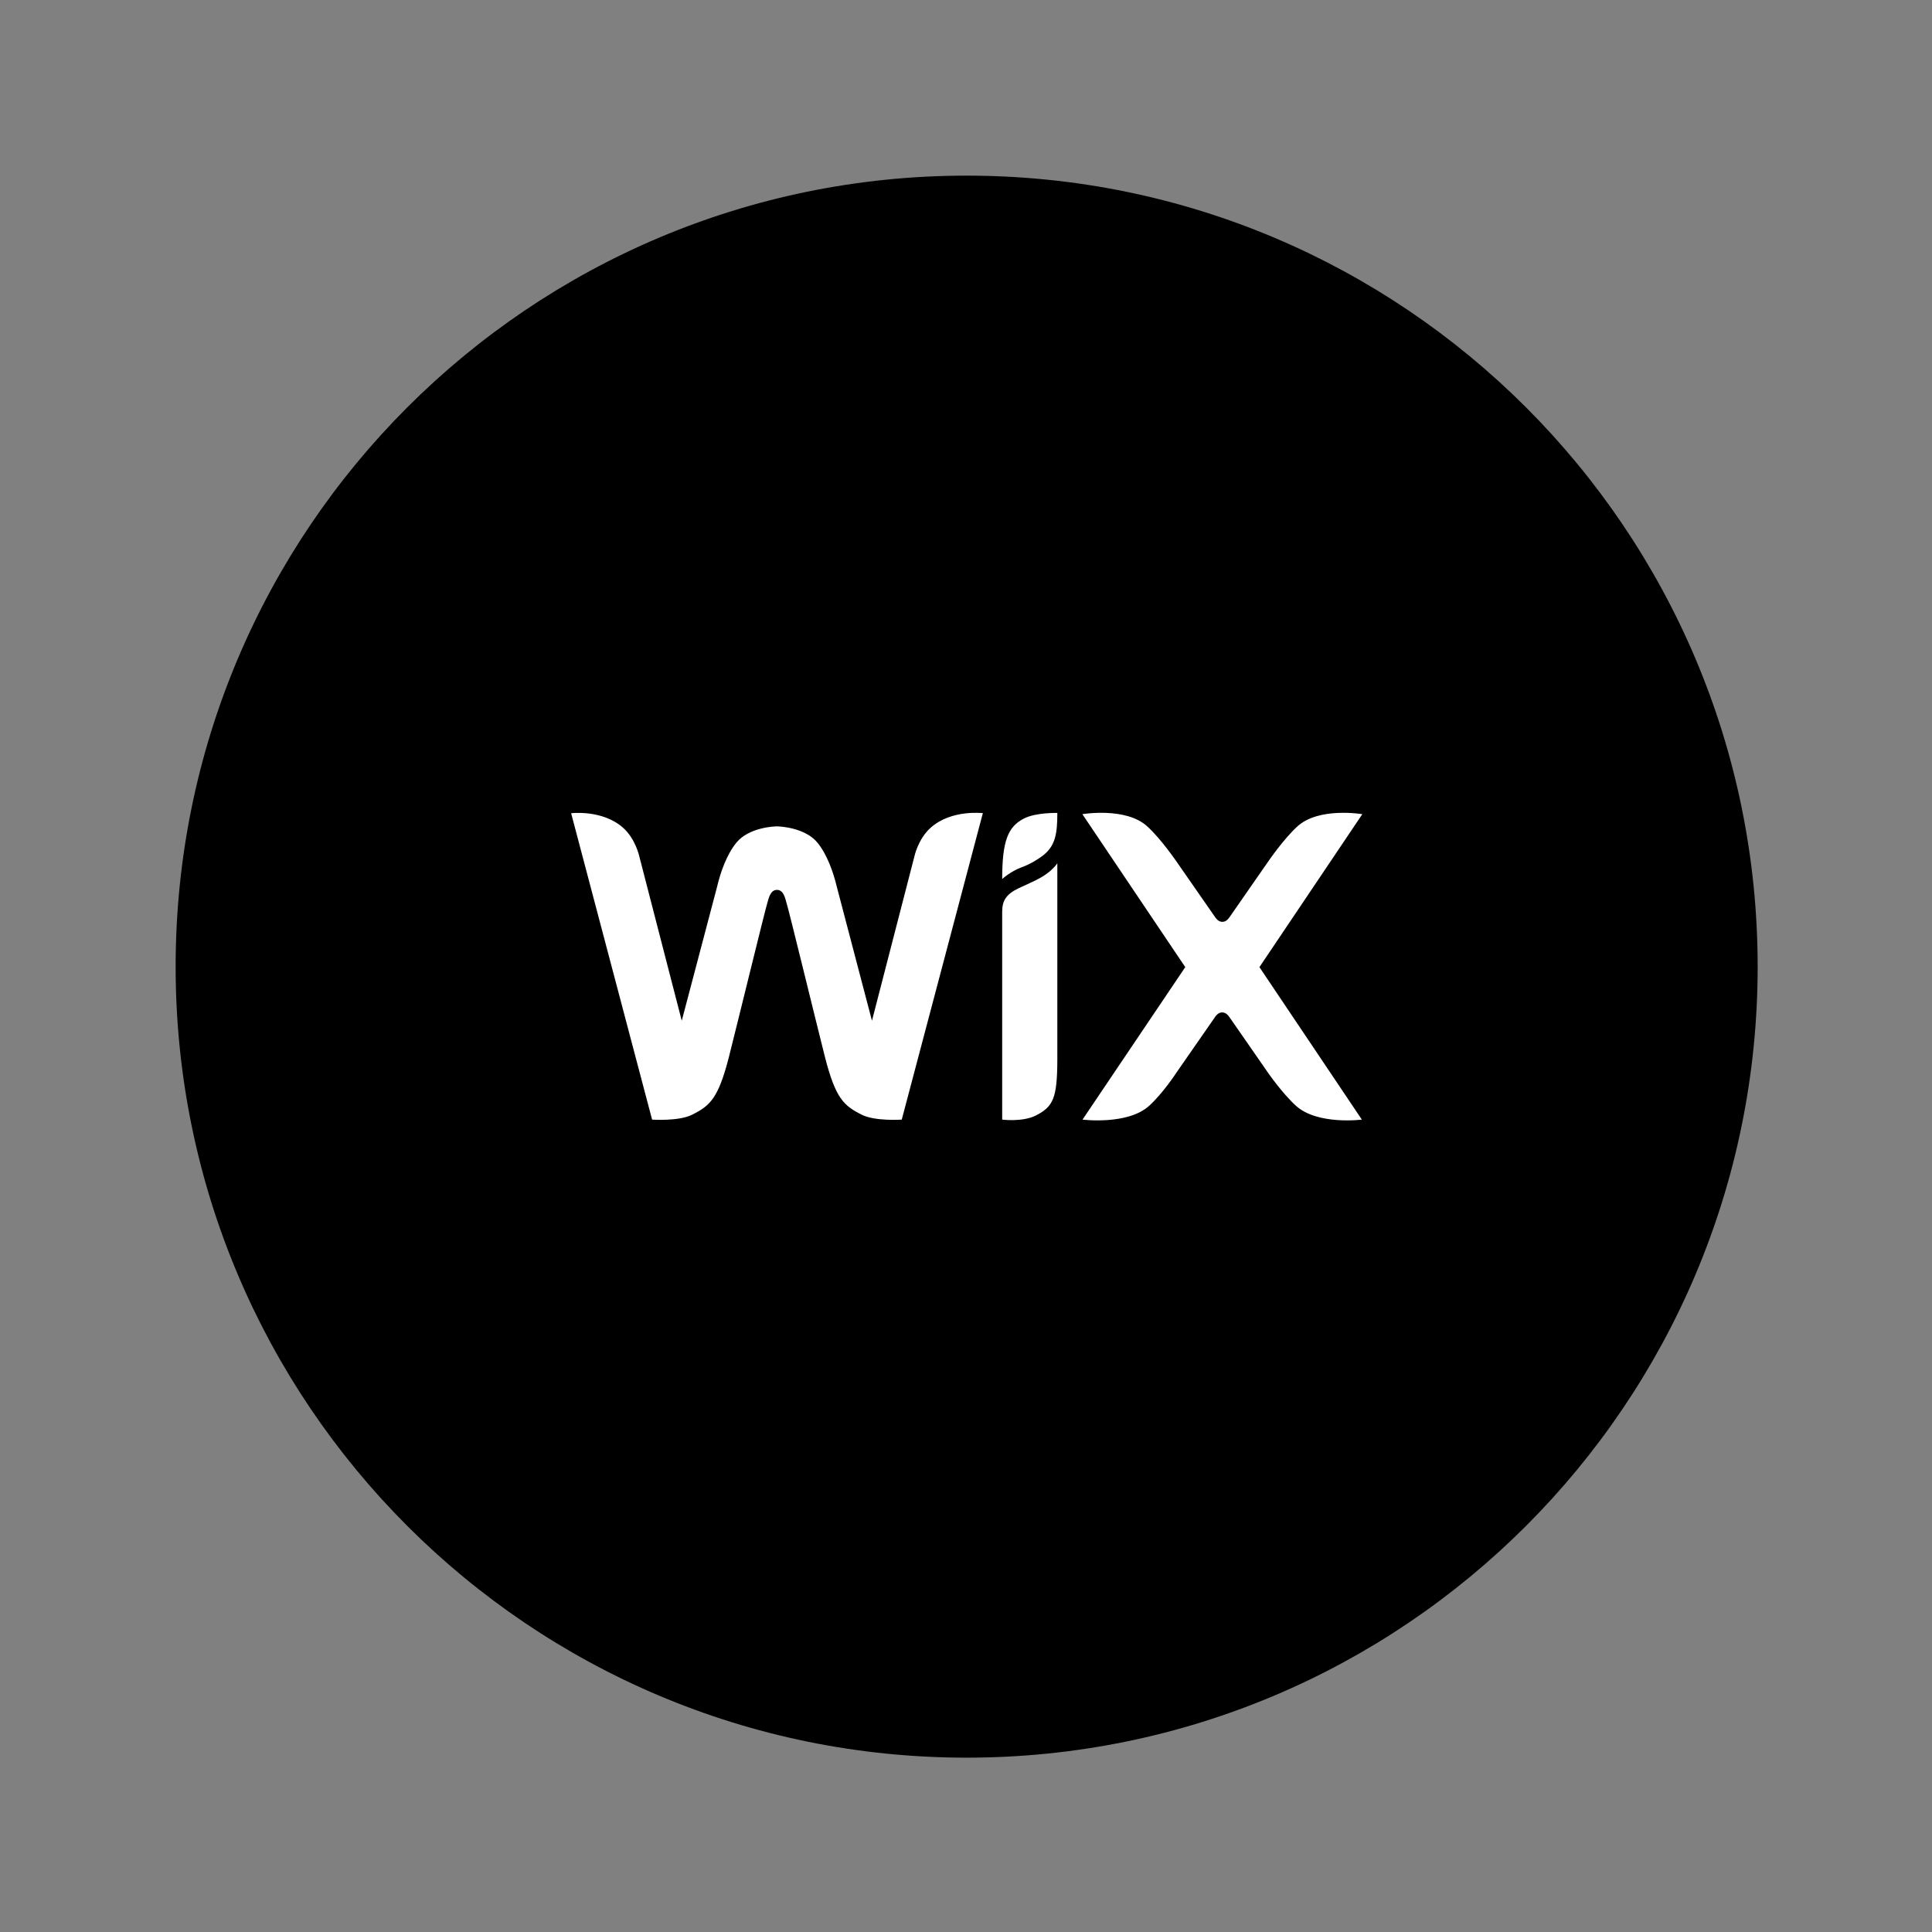 <svg width="55" height="55" viewBox="0 0 55 55" fill="none" xmlns="http://www.w3.org/2000/svg">
<rect x="0" y="0" width="55" height="55" fill="#808080" stroke="none"/>
<mask id="mask0_658_3331" style="mask-type:alpha" maskUnits="userSpaceOnUse" x="0" y="0" width="55" height="55">
<rect width="55" height="55" fill="#D9D9D9"/>
</mask>
<g mask="url(#mask0_658_3331)">
<g clip-path="url(#clip0_658_3331)">
<path d="M27.519 50.037C39.955 50.037 50.037 39.955 50.037 27.519C50.037 15.082 39.955 5 27.519 5C15.082 5 5 15.082 5 27.519C5 39.955 15.082 50.037 27.519 50.037Z" fill="black"/>
<path d="M29.142 23.305C29.485 23.125 30.1 23.143 30.1 23.143C30.1 23.741 30.043 24.097 29.665 24.374C29.546 24.462 29.335 24.598 29.093 24.686C28.759 24.809 28.53 25.025 28.53 25.025C28.53 23.934 28.697 23.538 29.142 23.305ZM26.498 23.56C26.133 23.881 26.028 24.392 26.028 24.392L24.823 29.058L23.82 25.236C23.723 24.831 23.547 24.326 23.27 23.987C22.914 23.556 22.192 23.525 22.118 23.525C22.043 23.525 21.322 23.552 20.965 23.987C20.688 24.326 20.512 24.827 20.416 25.236L19.408 29.058L18.203 24.392C18.203 24.392 18.098 23.881 17.733 23.56C17.143 23.041 16.259 23.151 16.259 23.151L18.564 31.873C18.564 31.873 19.325 31.926 19.707 31.732C20.209 31.477 20.446 31.279 20.75 30.092C21.018 29.032 21.775 25.927 21.845 25.702C21.88 25.592 21.924 25.333 22.118 25.333C22.316 25.333 22.355 25.592 22.39 25.702C22.461 25.922 23.217 29.032 23.485 30.092C23.789 31.279 24.026 31.477 24.528 31.732C24.91 31.926 25.671 31.873 25.671 31.873L27.98 23.147C27.972 23.151 27.088 23.037 26.498 23.56ZM30.1 24.576C30.1 24.576 29.955 24.801 29.625 24.985C29.414 25.104 29.212 25.183 28.992 25.289C28.627 25.465 28.53 25.658 28.53 25.957V31.873C28.53 31.873 29.111 31.948 29.493 31.754C29.982 31.503 30.096 31.262 30.1 30.18V24.576ZM35.853 27.532L38.782 23.178C38.782 23.178 37.547 22.967 36.935 23.525C36.544 23.881 36.104 24.524 36.104 24.524L35.026 26.076C34.974 26.155 34.907 26.243 34.798 26.243C34.688 26.243 34.622 26.155 34.569 26.076L33.491 24.524C33.491 24.524 33.051 23.881 32.66 23.525C32.049 22.967 30.813 23.178 30.813 23.178L33.742 27.532L30.817 31.873C30.817 31.873 32.106 32.036 32.717 31.477C33.109 31.121 33.487 30.54 33.487 30.54L34.565 28.988C34.617 28.909 34.683 28.821 34.793 28.821C34.903 28.821 34.969 28.909 35.022 28.988L36.099 30.54C36.099 30.54 36.5 31.121 36.891 31.477C37.502 32.036 38.769 31.873 38.769 31.873L35.853 27.532Z" fill="white"/>
</g>
</g>
<defs>
<clipPath id="clip0_658_3331">
<rect width="45.037" height="45.037" fill="white" transform="translate(5 5)"/>
</clipPath>
</defs>
</svg>
